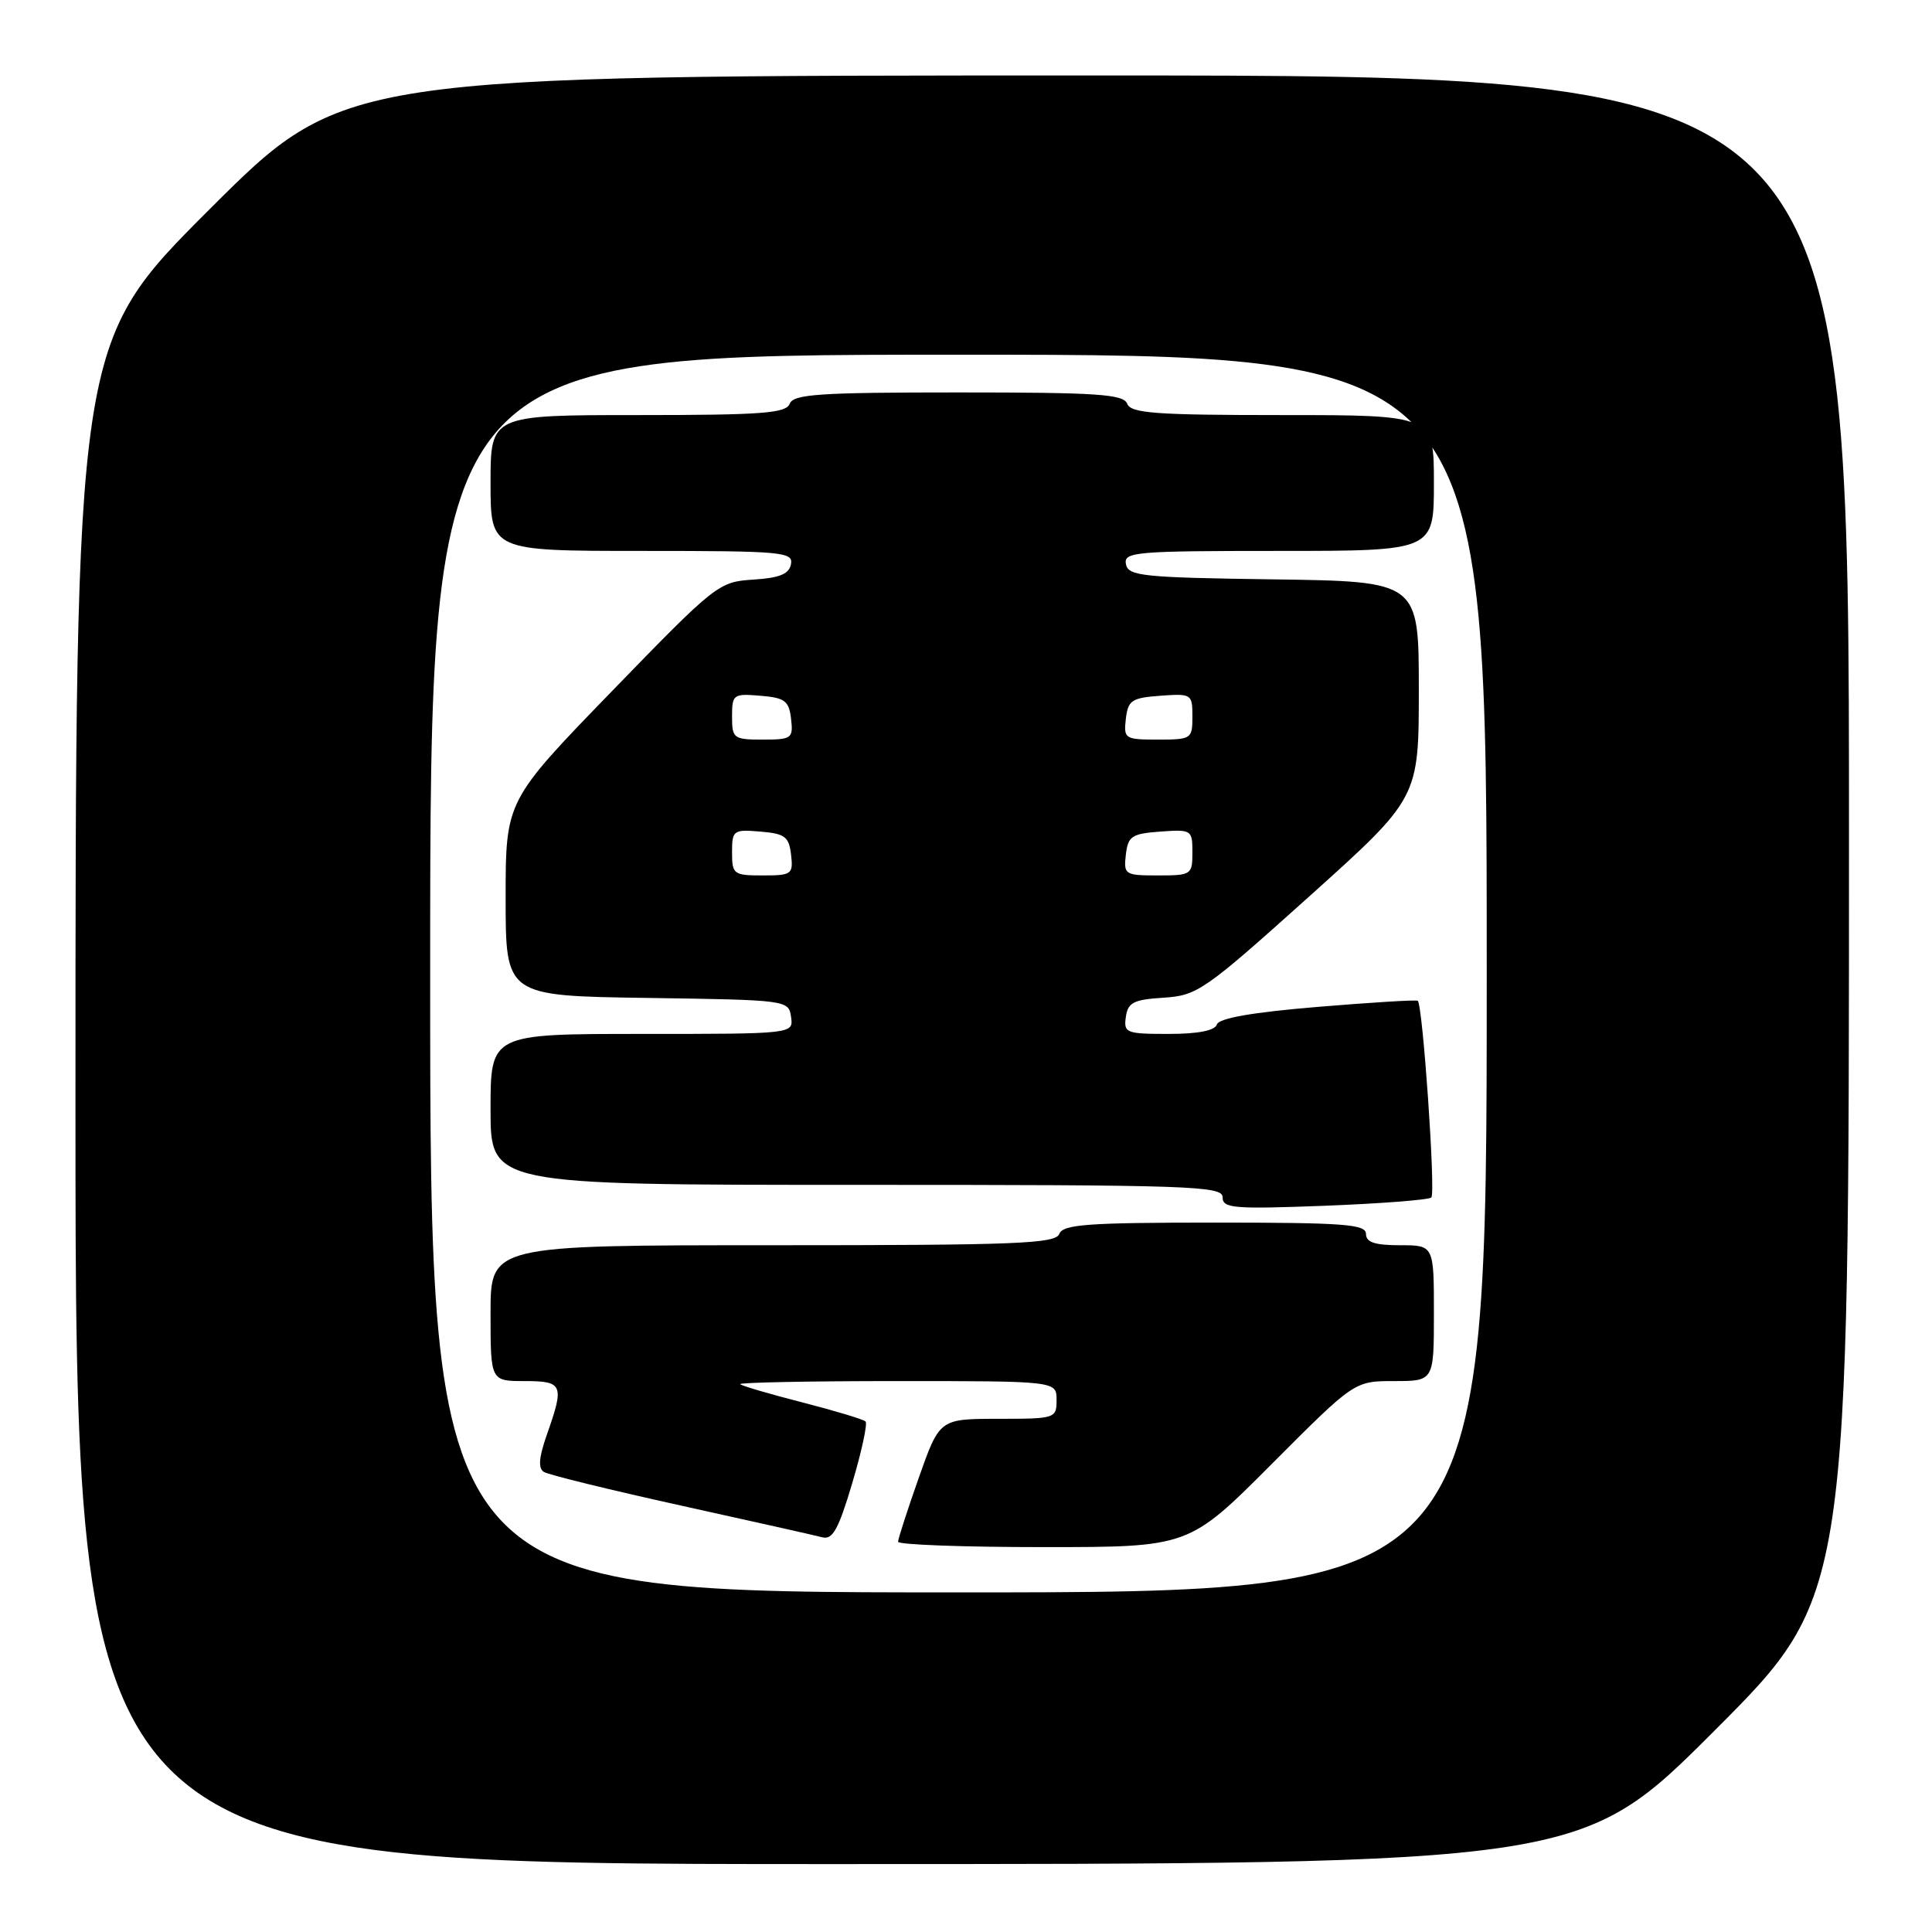 <?xml version="1.0" encoding="UTF-8" standalone="no"?>
<!DOCTYPE svg PUBLIC "-//W3C//DTD SVG 1.1//EN" "http://www.w3.org/Graphics/SVG/1.1/DTD/svg11.dtd" >
<svg xmlns="http://www.w3.org/2000/svg" xmlns:xlink="http://www.w3.org/1999/xlink" version="1.1" viewBox="0 0 256 256">
 <g >
 <path fill="currentColor"
d=" M 227.26 229.24 C 245.00 211.48 245.00 211.48 245.00 110.74 C 245.00 10.00 245.00 10.00 145.26 10.00 C 45.52 10.00 45.52 10.00 27.76 27.74 C 10.00 45.48 10.00 45.48 10.00 146.24 C 10.00 247.00 10.00 247.00 109.76 247.00 C 209.52 247.00 209.52 247.00 227.26 229.24 Z  M 57.00 129.00 C 57.00 47.00 57.00 47.00 127.00 47.00 C 197.00 47.00 197.00 47.00 197.00 129.00 C 197.00 211.00 197.00 211.00 127.00 211.00 C 57.00 211.00 57.00 211.00 57.00 129.00 Z  M 168.50 194.00 C 179.47 183.00 179.47 183.00 184.73 183.00 C 190.00 183.00 190.00 183.00 190.00 174.00 C 190.00 165.00 190.00 165.00 185.50 165.00 C 182.17 165.00 181.00 164.61 181.00 163.50 C 181.00 162.22 178.11 162.00 160.97 162.00 C 144.09 162.00 140.85 162.24 140.36 163.50 C 139.86 164.80 134.71 165.00 102.39 165.00 C 65.00 165.00 65.00 165.00 65.00 174.00 C 65.00 183.00 65.00 183.00 69.50 183.00 C 74.60 183.00 74.80 183.47 72.48 190.05 C 71.40 193.12 71.28 194.56 72.07 195.04 C 72.67 195.42 80.84 197.42 90.21 199.49 C 99.58 201.56 108.02 203.45 108.96 203.70 C 110.33 204.06 111.11 202.64 112.93 196.51 C 114.18 192.31 114.97 188.64 114.69 188.35 C 114.40 188.07 110.65 186.94 106.34 185.83 C 102.03 184.73 98.31 183.64 98.08 183.41 C 97.85 183.19 107.19 183.00 118.83 183.00 C 140.00 183.00 140.00 183.00 140.00 185.50 C 140.00 187.95 139.85 188.00 132.25 188.00 C 124.50 188.01 124.50 188.01 121.75 195.79 C 120.24 200.08 119.00 203.90 119.00 204.29 C 119.00 204.68 127.67 205.00 138.27 205.00 C 157.53 205.00 157.53 205.00 168.50 194.00 Z  M 189.66 158.67 C 190.25 158.08 188.52 133.12 187.86 132.61 C 187.66 132.46 181.69 132.83 174.58 133.42 C 165.94 134.14 161.52 134.91 161.24 135.75 C 160.98 136.56 158.75 137.00 154.85 137.00 C 149.21 137.00 148.88 136.87 149.18 134.75 C 149.45 132.83 150.20 132.45 154.19 132.20 C 158.65 131.91 159.59 131.26 173.44 118.82 C 188.00 105.74 188.00 105.74 188.00 91.39 C 188.00 77.04 188.00 77.04 168.76 76.77 C 151.36 76.53 149.49 76.33 149.19 74.75 C 148.88 73.13 150.37 73.00 169.43 73.00 C 190.00 73.00 190.00 73.00 190.00 64.00 C 190.00 55.00 190.00 55.00 169.97 55.00 C 153.09 55.00 149.85 54.76 149.36 53.50 C 148.87 52.23 145.44 52.00 127.00 52.00 C 108.56 52.00 105.13 52.23 104.64 53.50 C 104.15 54.76 100.97 55.00 84.53 55.00 C 65.00 55.00 65.00 55.00 65.00 64.00 C 65.00 73.00 65.00 73.00 85.07 73.00 C 103.65 73.00 105.12 73.13 104.81 74.75 C 104.56 76.06 103.32 76.58 99.81 76.80 C 95.22 77.10 94.87 77.37 81.06 91.61 C 67.00 106.11 67.00 106.11 67.00 119.03 C 67.00 131.96 67.00 131.96 85.75 132.23 C 104.34 132.50 104.50 132.52 104.82 134.75 C 105.14 137.00 105.14 137.00 85.07 137.00 C 65.00 137.00 65.00 137.00 65.00 147.00 C 65.00 157.00 65.00 157.00 113.50 157.00 C 157.81 157.00 162.00 157.14 162.00 158.64 C 162.00 160.11 163.44 160.23 175.54 159.77 C 182.99 159.48 189.34 158.99 189.66 158.67 Z  M 97.00 112.94 C 97.00 110.01 97.17 109.89 100.75 110.19 C 104.01 110.46 104.54 110.86 104.82 113.25 C 105.12 115.85 104.91 116.00 101.07 116.00 C 97.20 116.00 97.00 115.85 97.00 112.94 Z  M 149.18 113.25 C 149.47 110.79 149.95 110.47 153.75 110.19 C 157.89 109.89 158.00 109.96 158.00 112.94 C 158.00 115.91 157.86 116.00 153.43 116.00 C 149.04 116.00 148.88 115.89 149.18 113.25 Z  M 97.00 94.94 C 97.00 92.01 97.17 91.89 100.75 92.19 C 104.01 92.46 104.54 92.86 104.82 95.25 C 105.12 97.85 104.91 98.00 101.07 98.00 C 97.20 98.00 97.00 97.85 97.00 94.94 Z  M 149.18 95.25 C 149.47 92.79 149.95 92.47 153.75 92.19 C 157.89 91.89 158.00 91.96 158.00 94.94 C 158.00 97.91 157.86 98.00 153.43 98.00 C 149.04 98.00 148.88 97.89 149.18 95.25 Z "/>
</g>
</svg>